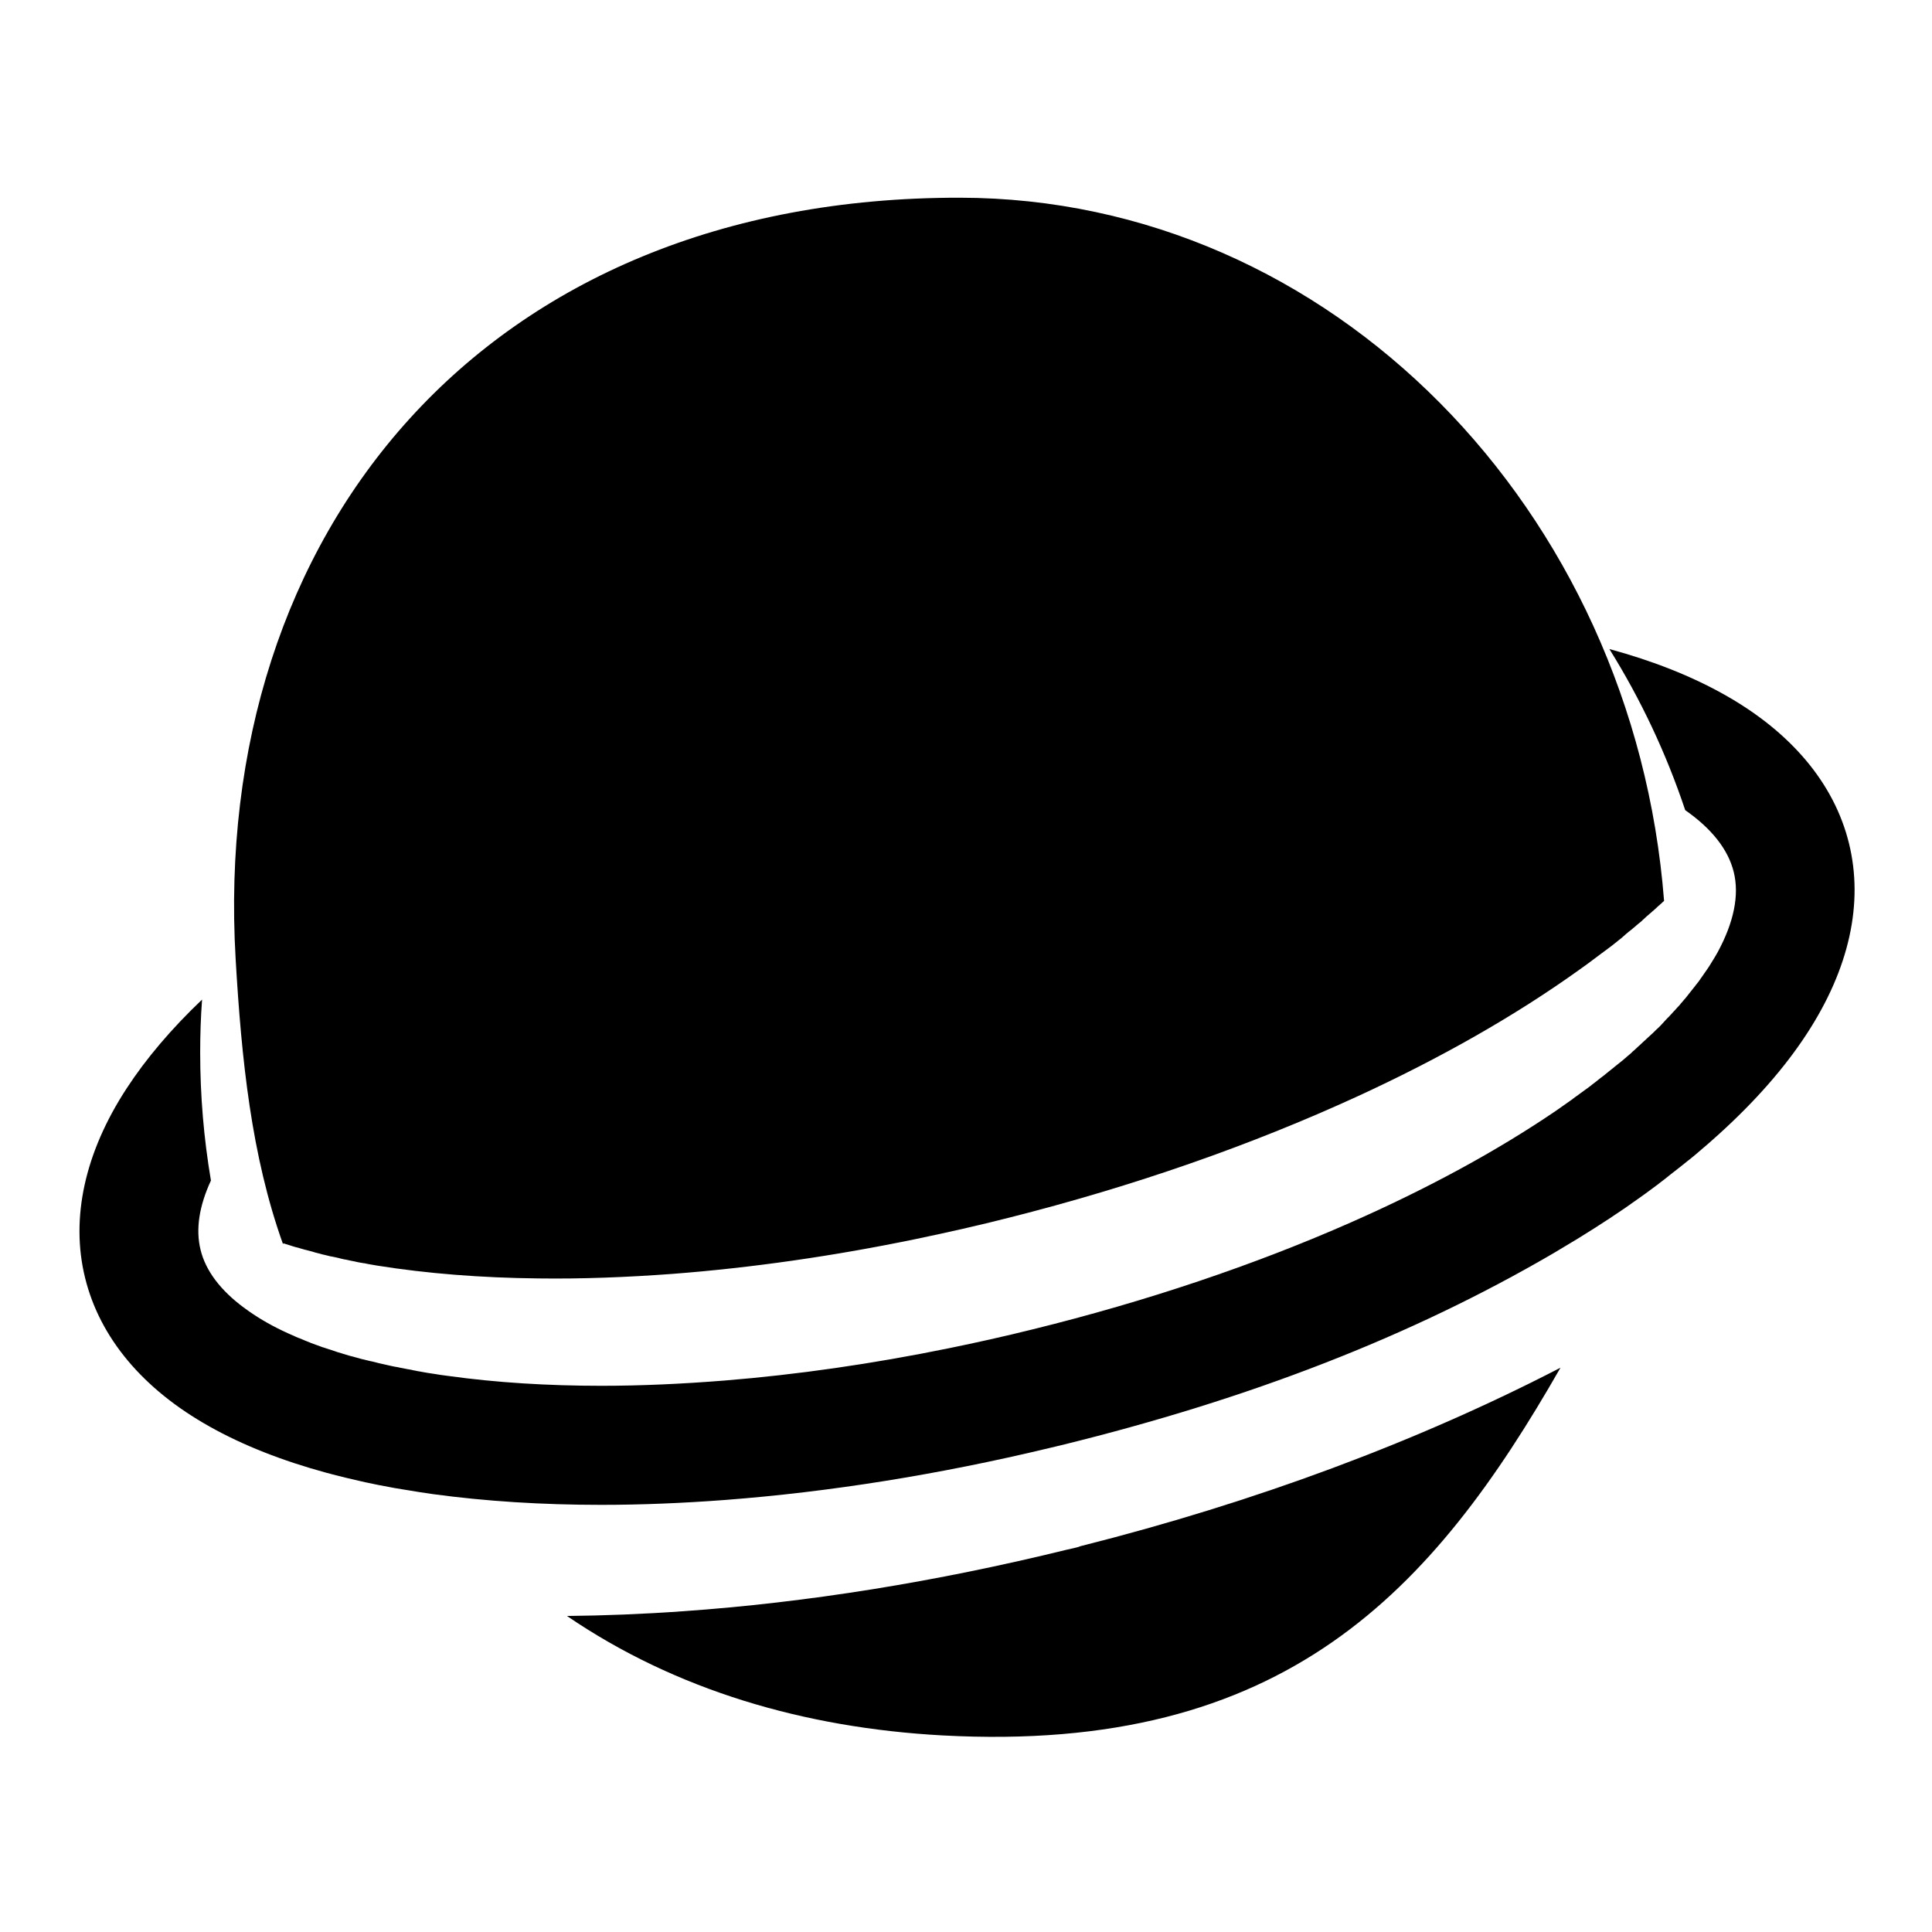 <?xml version="1.0" standalone="no"?><!DOCTYPE svg PUBLIC "-//W3C//DTD SVG 1.1//EN" "http://www.w3.org/Graphics/SVG/1.1/DTD/svg11.dtd"><svg class="icon" width="128px" height="128.00px" viewBox="0 0 1024 1024" version="1.1" xmlns="http://www.w3.org/2000/svg"><path d="M980 447c-7.8-31.7-30.6-58.9-66-78.8-17.4-9.8-37.8-17.9-61-24.2 16.6 26.6 30.1 55.2 40.2 85.4 13.9 9.7 22.7 20.7 25.7 32.7 3.1 12.4 0 26.8-8.4 42.4l-1.2 2.1c-0.4 0.7-0.8 1.3-1.2 2-0.1 0.1-0.1 0.2-0.2 0.3-0.4 0.6-0.7 1.2-1.1 1.8-0.1 0.1-0.2 0.3-0.3 0.5-0.4 0.6-0.7 1.2-1.1 1.7-0.1 0.2-0.2 0.4-0.4 0.6-0.4 0.5-0.7 1.1-1.1 1.6-0.1 0.2-0.3 0.4-0.5 0.7-0.4 0.5-0.7 1.1-1.1 1.6l-0.5 0.7c-0.4 0.5-0.7 1-1.1 1.6-0.2 0.3-0.4 0.5-0.6 0.8l-1.2 1.5c-0.2 0.3-0.4 0.5-0.6 0.8l-1.2 1.5c-0.2 0.3-0.5 0.6-0.7 0.9l-1.2 1.5c-0.2 0.3-0.5 0.6-0.7 0.9l-1.2 1.5c-0.3 0.3-0.5 0.6-0.8 0.9-0.4 0.5-0.8 1-1.2 1.4-0.3 0.3-0.5 0.6-0.8 1-0.4 0.5-0.8 0.9-1.3 1.4-0.3 0.3-0.6 0.7-0.9 1-0.4 0.5-0.8 0.9-1.3 1.4l-0.9 1c-0.4 0.5-0.9 0.9-1.3 1.4-0.3 0.3-0.6 0.7-1 1-0.4 0.5-0.9 0.9-1.3 1.4-0.3 0.4-0.7 0.7-1 1.1-0.4 0.5-0.9 0.9-1.3 1.4l-1.1 1.1c-0.5 0.4-0.9 0.9-1.4 1.3l-1.1 1.1c-0.4 0.4-0.9 0.9-1.4 1.3-0.4 0.4-0.8 0.7-1.2 1.1-0.5 0.4-0.9 0.9-1.4 1.3-0.4 0.4-0.8 0.8-1.2 1.1l-1.4 1.3c-0.4 0.4-0.8 0.8-1.3 1.2l-1.4 1.3c-0.4 0.4-0.9 0.8-1.3 1.2-0.5 0.4-1 0.8-1.4 1.3-0.5 0.4-0.9 0.8-1.4 1.2s-1 0.8-1.5 1.3c-0.5 0.4-1 0.8-1.4 1.2l-1.5 1.2-1.5 1.2-1.5 1.2c-0.5 0.4-1 0.9-1.6 1.3l-1.5 1.2c-0.5 0.4-1.1 0.9-1.6 1.3l-1.5 1.2c-0.6 0.4-1.1 0.9-1.7 1.3l-1.5 1.2c-0.6 0.5-1.2 0.9-1.8 1.4-0.5 0.4-1 0.7-1.4 1.1-0.6 0.5-1.3 1-2 1.5-0.5 0.3-0.9 0.7-1.4 1-0.7 0.5-1.5 1.1-2.2 1.6l-1.2 0.9c-1.1 0.8-2.3 1.6-3.4 2.5-2.8 2-5.6 3.9-8.4 5.9-31.3 21.3-68 41.2-108.6 59.1-51 22.5-108.2 41.8-168.7 56.7-14.9 3.7-29.7 7-44.4 10-40.6 8.3-80.5 14-118.7 17.1-22.5 1.8-44.4 2.8-65.4 2.8-28.6 0-55.8-1.7-81-5.2l-4.5-0.6-1.8-0.3c-0.9-0.1-1.7-0.3-2.6-0.4-0.7-0.1-1.3-0.2-2-0.3-0.8-0.1-1.6-0.3-2.3-0.4-0.7-0.1-1.5-0.3-2.2-0.4-0.7-0.1-1.4-0.2-2.1-0.4-0.8-0.1-1.6-0.3-2.4-0.5l-1.8-0.3c-0.9-0.2-1.7-0.3-2.5-0.5-0.5-0.1-1.1-0.2-1.6-0.3-0.9-0.2-1.7-0.4-2.6-0.5l-1.5-0.3-2.7-0.6c-0.4-0.1-0.9-0.2-1.3-0.3l-2.7-0.6-1.2-0.3c-0.9-0.2-1.9-0.5-2.8-0.7l-1-0.2c-1-0.2-1.9-0.5-2.9-0.7-0.3-0.1-0.6-0.2-0.9-0.2-1-0.3-2-0.5-2.9-0.8-0.3-0.1-0.5-0.1-0.8-0.2-1-0.3-2-0.6-3-0.8l-0.7-0.2-3-0.9c-0.2-0.1-0.4-0.1-0.6-0.2l-3-0.9c-0.2-0.1-0.3-0.1-0.5-0.2-1-0.3-2-0.7-3-1-0.1 0-0.3-0.1-0.4-0.1-1-0.3-2-0.7-3-1-0.1 0-0.2-0.1-0.4-0.1-1-0.4-2-0.7-3-1.1-0.1 0-0.2-0.1-0.3-0.1-1-0.4-2-0.7-3-1.1-0.1 0-0.2-0.1-0.2-0.1l-3-1.2c-0.1 0-0.1 0-0.2-0.1-1-0.4-2-0.8-2.9-1.2h-0.1c-1-0.4-2-0.8-2.9-1.3h-0.1c-1-0.4-1.9-0.9-2.9-1.3-0.9-0.4-1.9-0.9-2.8-1.3-7.5-3.6-14-7.5-19.7-11.7-0.2-0.2-0.5-0.4-0.7-0.5-12.3-9.1-20.3-19.5-23-30.7-2.7-10.9-0.7-23.3 5.5-36.7-3.8-22.4-5.7-45.1-5.7-67.8 0-9.4 0.3-18.8 1-28.1-16.3 15.5-29.7 31.3-40 47.1-22.2 34-29.8 68.8-22 100.4 7.8 31.7 30.6 59 66 78.8 17.6 9.9 38.4 18.1 61.9 24.5 6.7 1.8 13.7 3.5 20.9 5.1h0.1c2.2 0.5 4.4 0.9 6.7 1.4l0.6 0.1 6.3 1.2c0.5 0.1 1.1 0.2 1.6 0.3 1.8 0.3 3.6 0.6 5.5 0.9 1 0.2 2.1 0.3 3.1 0.5 1.4 0.2 2.8 0.5 4.2 0.7 2.5 0.4 4.9 0.7 7.4 1.1 27.9 3.8 57.8 5.7 89.3 5.7 21.2 0 43.2-0.9 65.7-2.6 55-4.2 113-13.4 171.7-27.5l6.3-1.5c99.8-24.5 185.4-57.6 261.2-101.9 4.2-2.5 8.4-5 12.5-7.5 11.7-7.2 22.9-14.5 33.4-22.1 1.9-1.3 3.7-2.7 5.5-4 0.9-0.7 1.8-1.3 2.7-2s1.8-1.3 2.6-2c1.2-0.9 2.4-1.8 3.6-2.8l1.5-1.2c1.4-1.1 2.8-2.2 4.1-3.2 0.3-0.2 0.6-0.5 0.9-0.7l4.5-3.6c0.1-0.1 0.3-0.2 0.4-0.3 1.6-1.3 3.1-2.5 4.6-3.8l0.1-0.1c3.8-3.2 7.5-6.4 11.1-9.7 19.3-17.5 34.9-35.3 46.5-53.1 22.6-34.6 30.2-69.3 22.4-101z"  /><path d="M150.4 659l0.2 0.1 0.6 0.2c1 0.3 1.9 0.6 2.9 0.9l0.3 0.1 0.6 0.2c1 0.3 1.9 0.6 2.9 0.8l0.4 0.1 0.6 0.2c0.9 0.3 1.9 0.5 2.8 0.8l0.5 0.1 0.7 0.2c0.9 0.2 1.8 0.5 2.7 0.7l0.6 0.2 0.7 0.2 0.3 0.1 2.4 0.6 0.7 0.2 0.7 0.2 0.5 0.1c0.7 0.2 1.4 0.3 2.1 0.5l0.8 0.2 0.8 0.2 0.7 0.1c0.6 0.1 1.3 0.3 1.9 0.4 0.3 0.1 0.6 0.1 0.9 0.2l0.9 0.2 0.7 0.2c0.6 0.1 1.2 0.3 1.7 0.4 0.4 0.1 0.8 0.2 1.2 0.2l0.9 0.2 0.9 0.2c0.5 0.1 0.9 0.2 1.4 0.3l1.6 0.3 0.8 0.2 0.9 0.2c0.4 0.1 0.8 0.1 1.1 0.2l1.8 0.3 0.8 0.1 0.9 0.2c0.3 0.1 0.7 0.1 1 0.2 1.5 0.3 3.1 0.5 4.6 0.8 26.3 4.2 55.1 6.5 85.7 6.8 22.6 0.3 46.4-0.6 70.7-2.4 41.8-3.2 85.4-9.4 129.7-18.6 16.3-3.4 32.7-7.1 48.8-11.2 66.1-16.7 128.3-38.4 184.9-64.4 44.1-20.3 83.4-42.7 116.8-66.6 3.5-2.5 6.3-4.5 8.9-6.5l3.6-2.7 0.6-0.4 0.6-0.5 0.3-0.2c0.7-0.5 1.3-1 2-1.5l0.8-0.6 0.7-0.5 0.5-0.4 1.5-1.2c0.3-0.2 0.6-0.5 0.9-0.7l0.6-0.5 0.5-0.4c0.5-0.4 0.9-0.7 1.4-1.1 0.3-0.3 0.6-0.5 0.9-0.8l0.6-0.5 0.4-0.4c0.4-0.4 0.9-0.7 1.3-1.1 0.3-0.3 0.7-0.6 1-0.8l0.5-0.4 0.4-0.3c0.4-0.4 0.9-0.7 1.3-1.1 0.4-0.3 0.7-0.6 1.1-0.9l0.4-0.4 0.4-0.3c0.4-0.4 0.8-0.7 1.2-1s0.7-0.6 1.1-0.9l0.4-0.4 0.3-0.3c0.4-0.3 0.8-0.7 1.2-1.1l1.2-1.1 0.3-0.2 0.2-0.2c0.4-0.4 0.8-0.7 1.3-1.1 0.4-0.4 0.8-0.7 1.2-1.1l0.3-0.2 0.2-0.2c0.4-0.4 0.8-0.7 1.2-1.1 0.5-0.4 0.9-0.9 1.4-1.3l0.1-0.1h0.1c0.4-0.4 0.8-0.8 1.3-1.2 0.4-0.4 0.8-0.8 1.3-1.2-16.1-207-176.2-372.5-373.3-372.7-252.4-0.3-397 177.9-383.8 403.5 3.1 53.2 8.3 104.2 25.1 151.1 0.1-0.5 0.3-0.4 0.4-0.4zM568 820.8l-2.7 0.6c-69.2 17-137.6 28-203.4 32.6-21 1.5-41.6 2.3-61.4 2.5 57.6 39.3 125.8 59.3 198.9 63.3 181.8 9.9 260.1-76.7 327.7-194.9-75.5 39.1-162.2 71.4-254.4 94.6-1.4 0.6-3 0.9-4.7 1.3z"  /></svg>